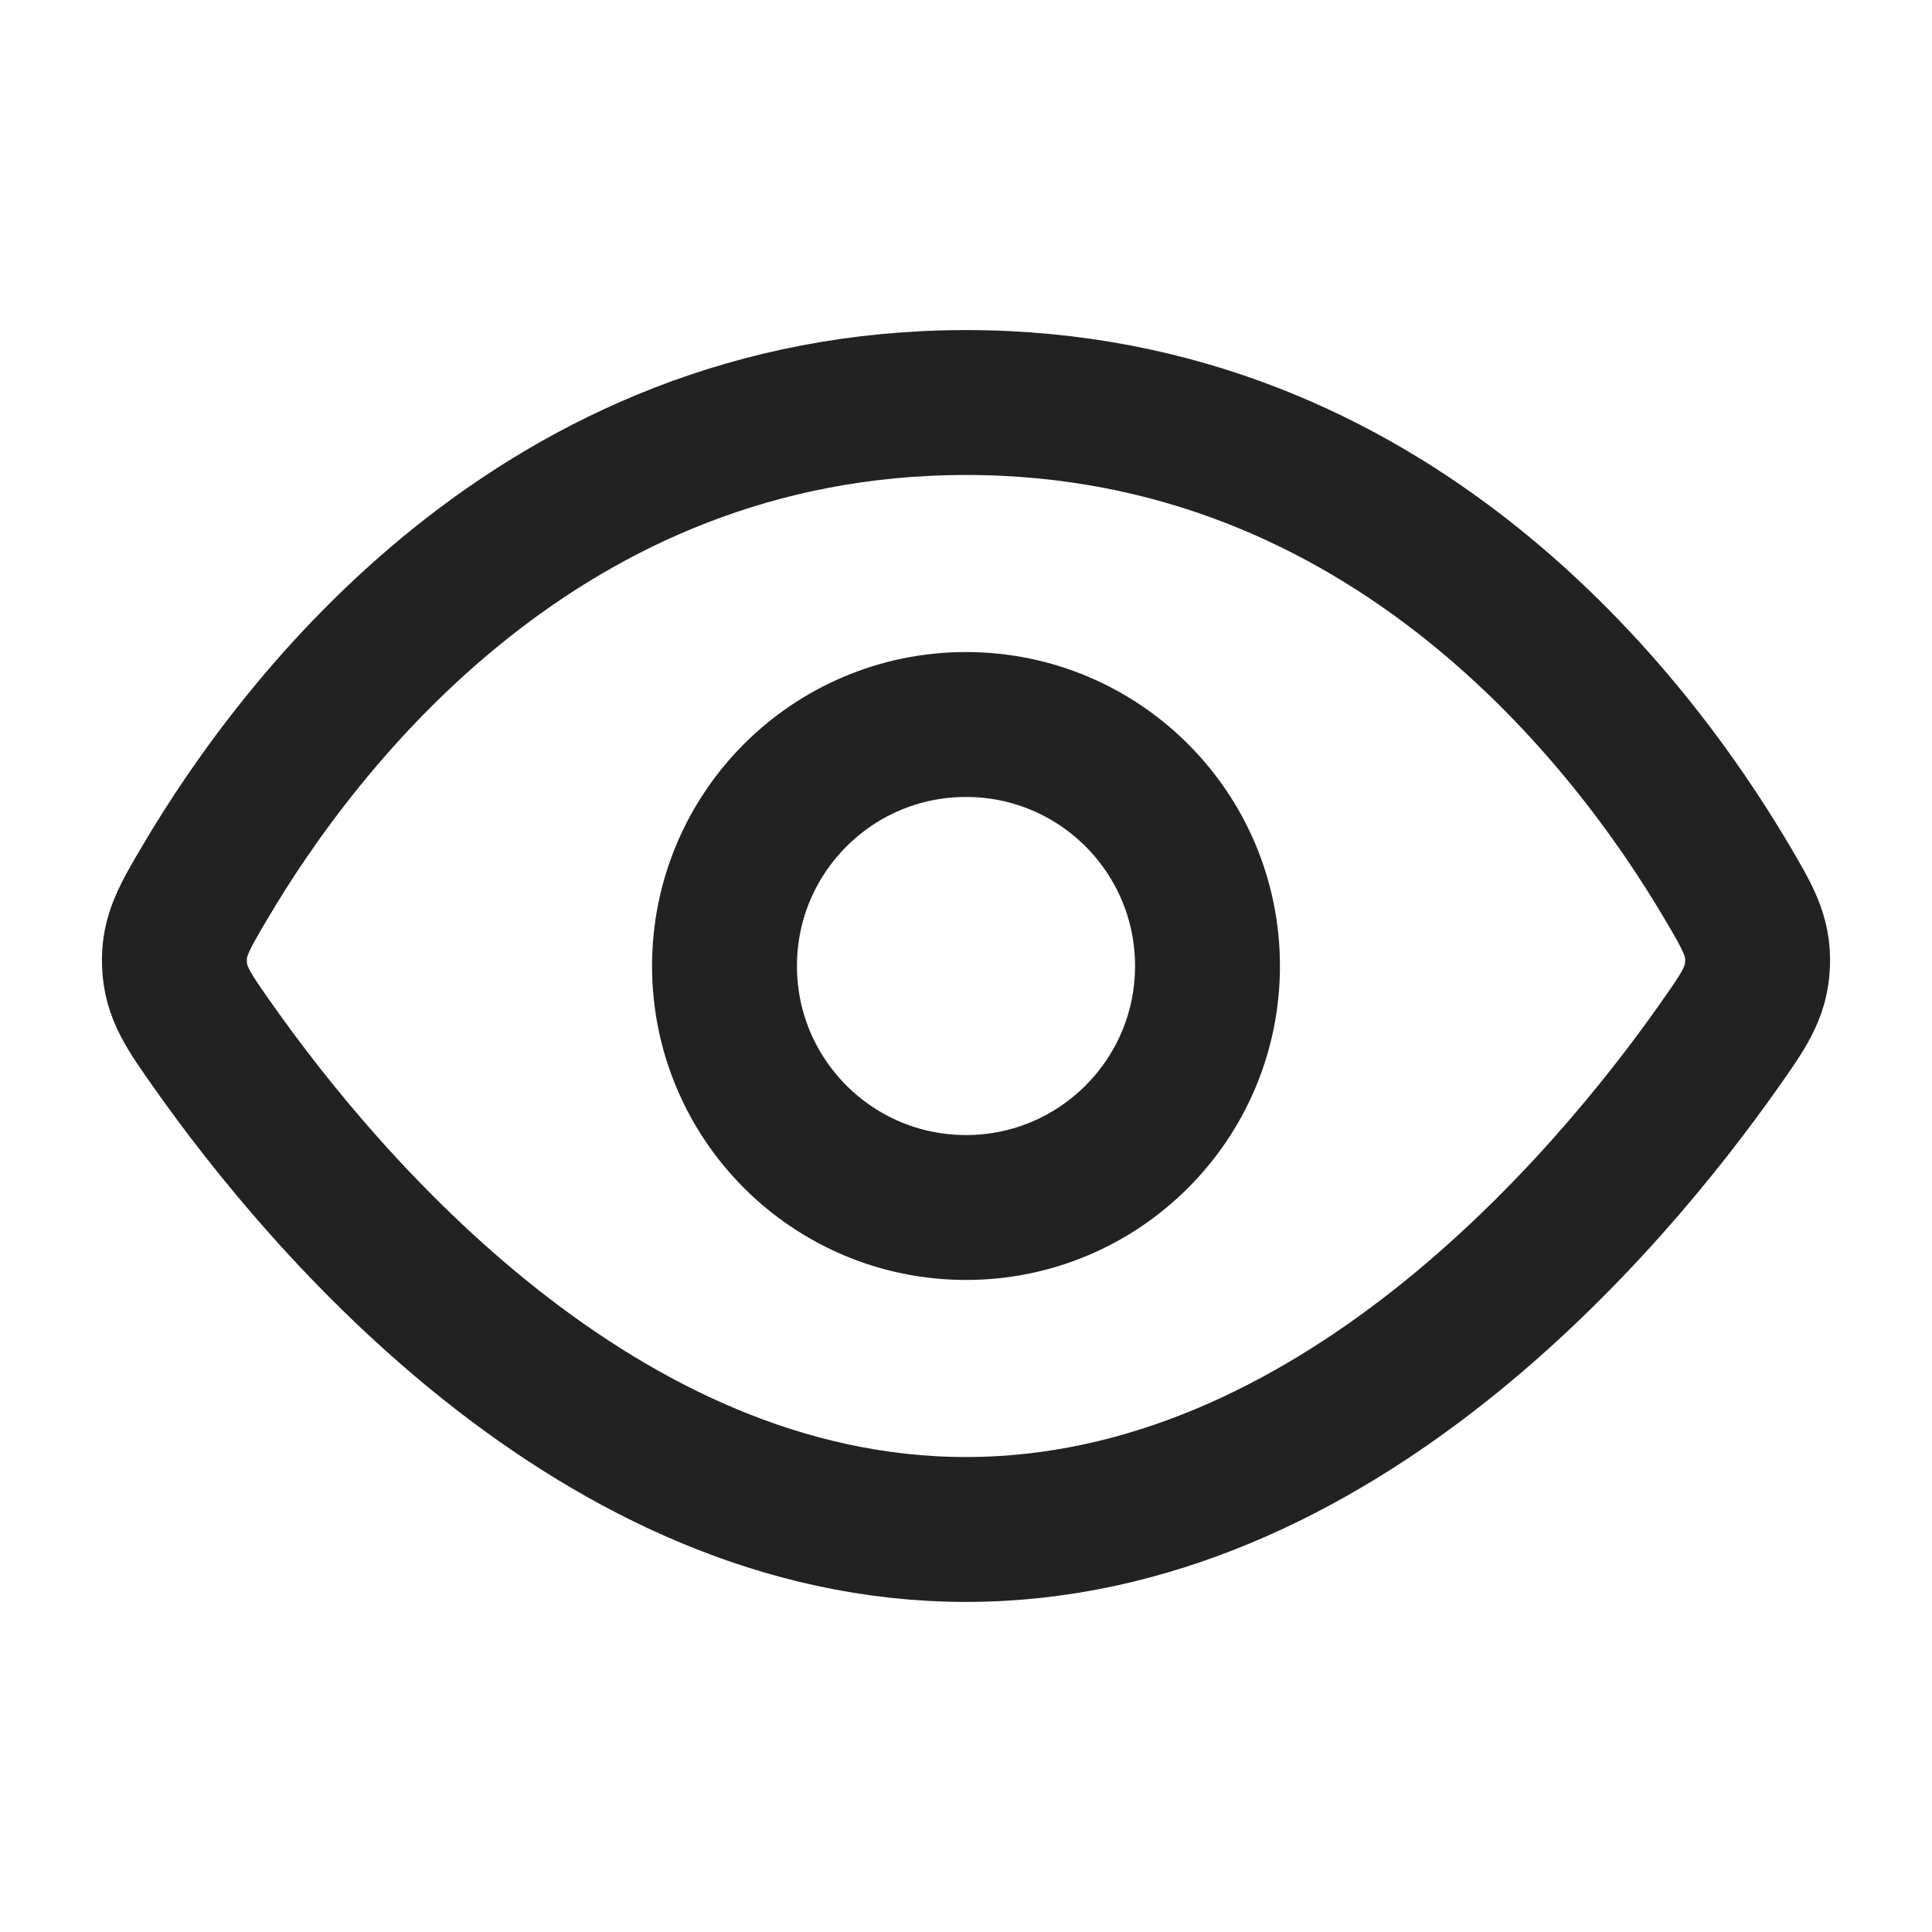 <svg width="20" height="20" viewBox="0 0 20 20" fill="none" xmlns="http://www.w3.org/2000/svg">
<path d="M10 4.167C5.597 4.167 3.093 7.491 2.13 9.12C1.906 9.498 1.794 9.687 1.806 9.982C1.818 10.277 1.948 10.462 2.209 10.832C3.345 12.443 6.188 15.833 10 15.833C13.812 15.833 16.655 12.443 17.791 10.832C18.052 10.462 18.182 10.277 18.194 9.982C18.206 9.687 18.094 9.498 17.871 9.12C16.908 7.491 14.404 4.167 10 4.167Z" stroke="#222222" stroke-width="1.5"/>
<circle cx="10" cy="10" r="2.5" stroke="#222222" stroke-width="1.5"/>
</svg>
